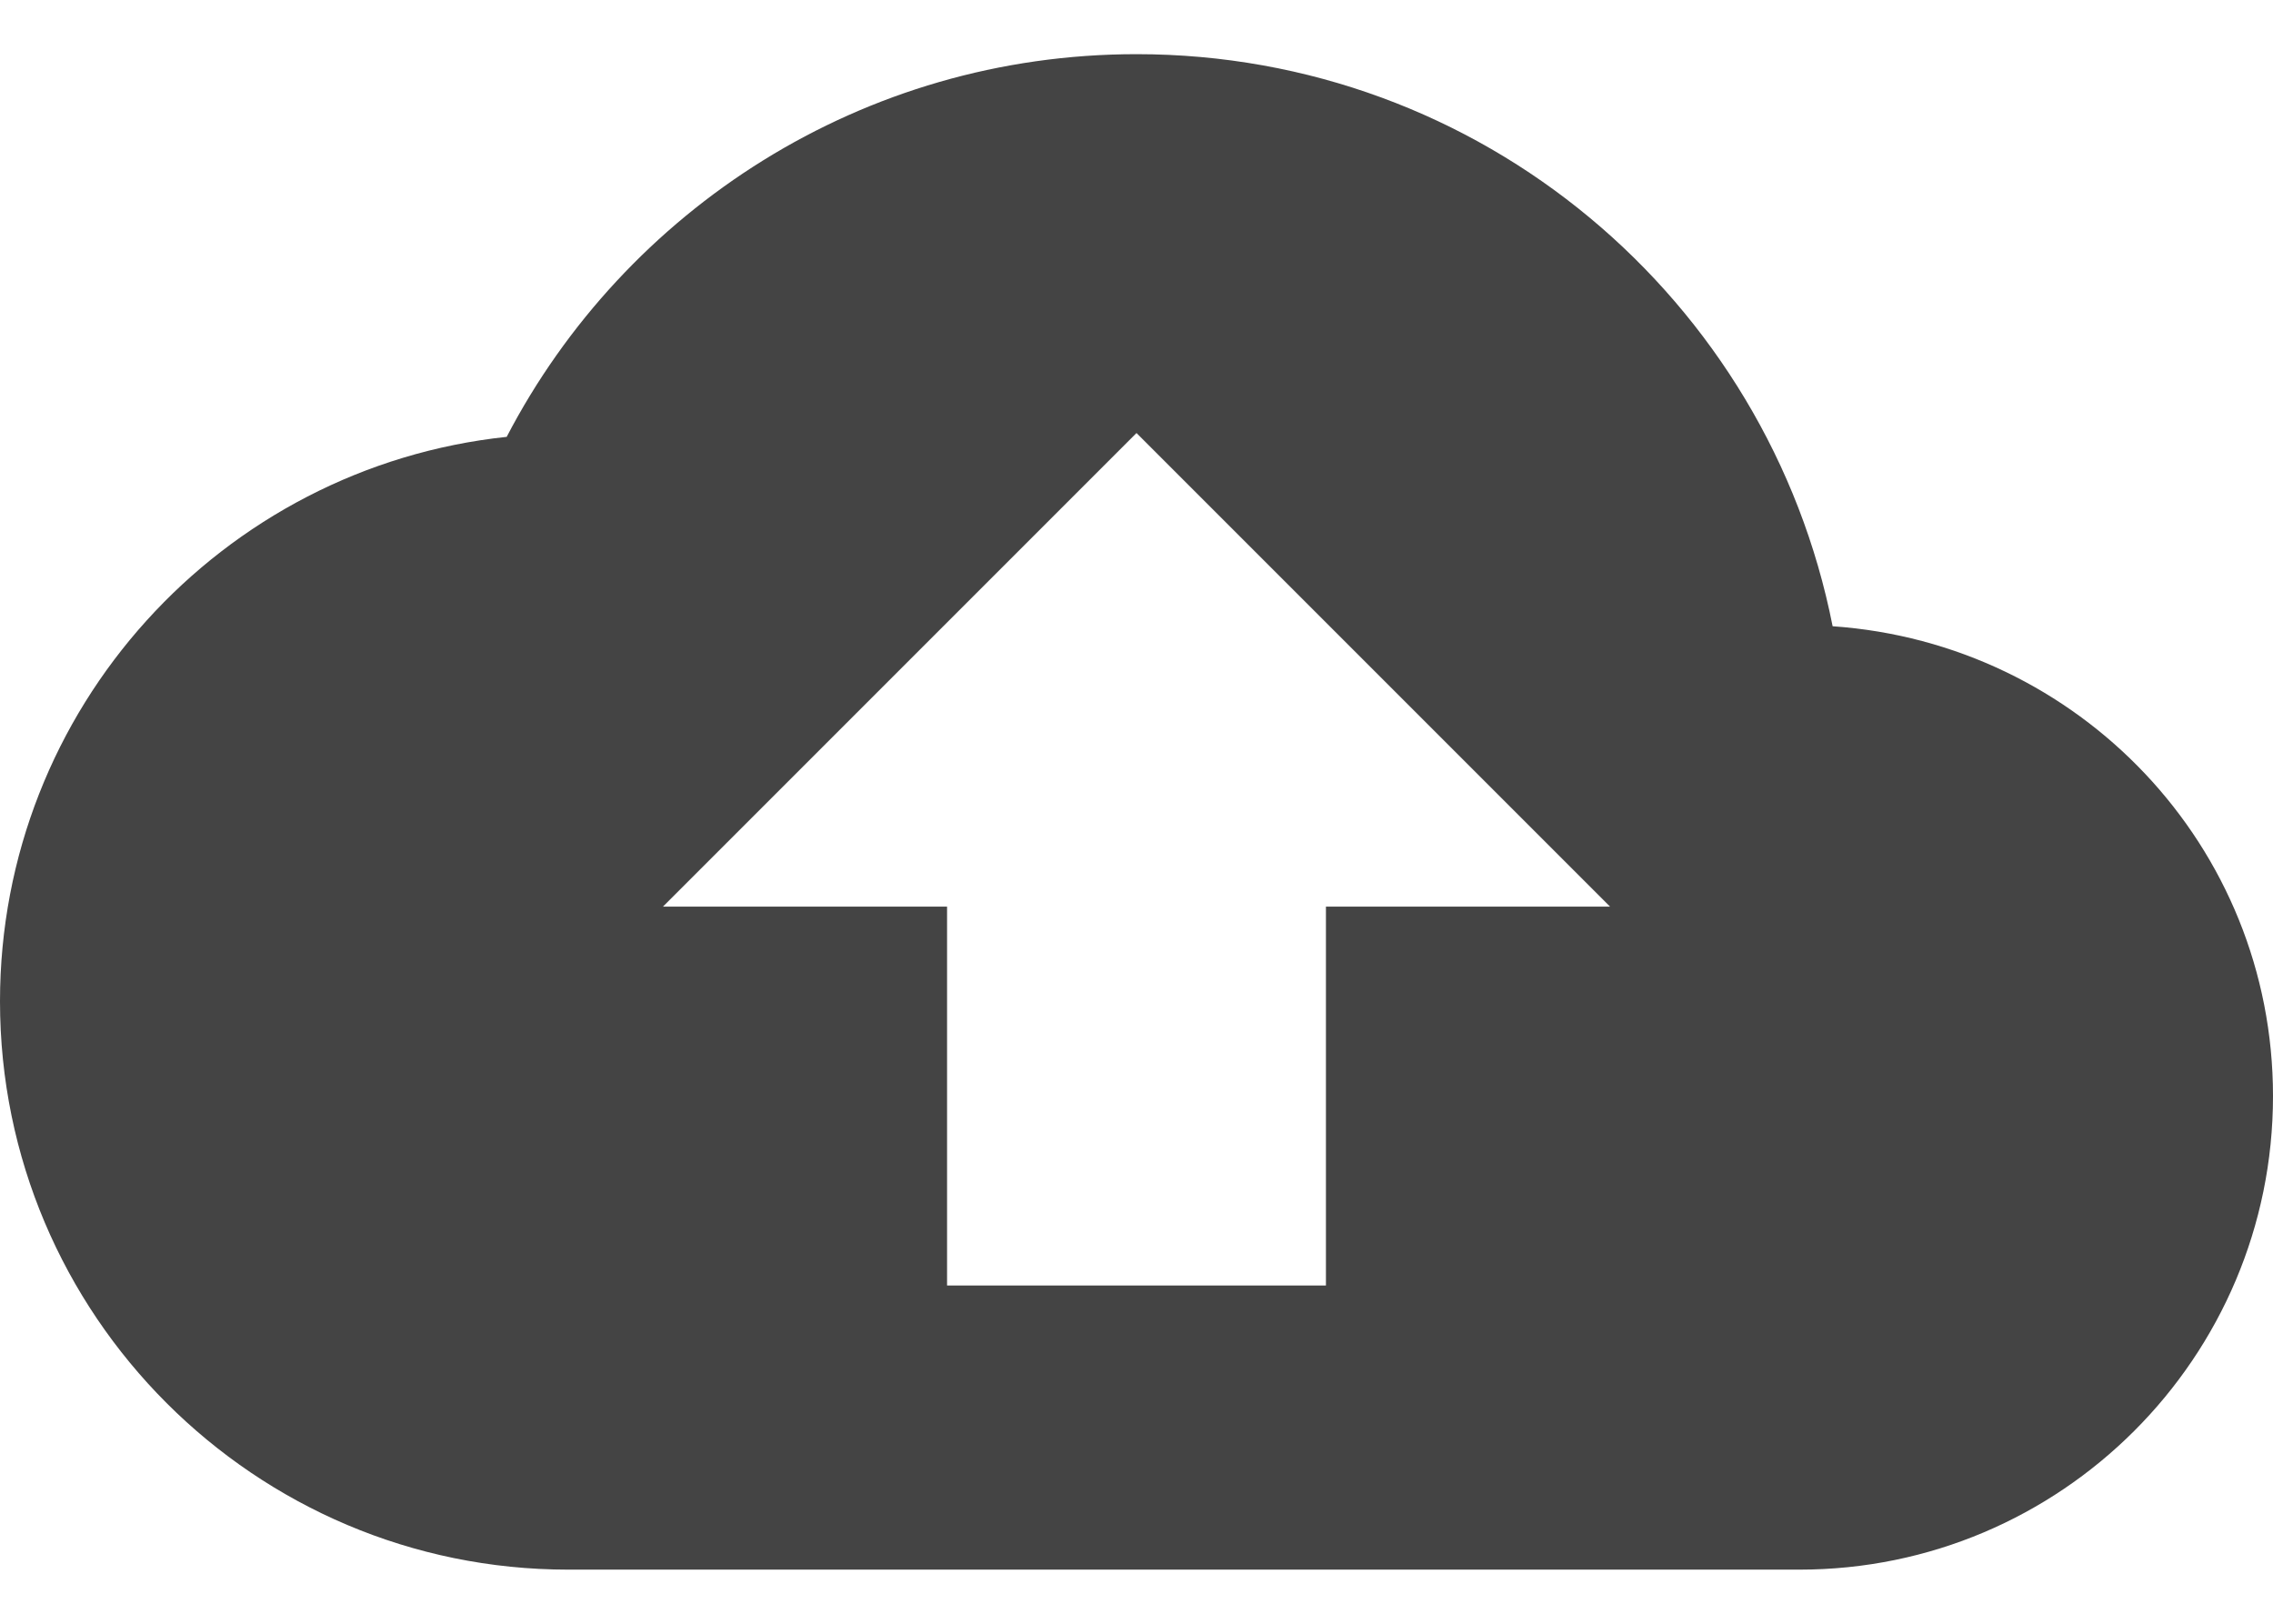 <svg width="35" height="25" viewBox="0 0 35 25" fill="none" xmlns="http://www.w3.org/2000/svg">
<path d="M28.219 9.642C27.227 4.611 22.808 0.834 17.5 0.834C13.285 0.834 9.625 3.226 7.802 6.726C3.413 7.192 0 10.911 0 15.417C0 20.244 3.923 24.167 8.75 24.167H27.708C31.733 24.167 35 20.901 35 16.876C35 13.026 32.01 9.905 28.219 9.642ZM20.417 13.959V19.792H14.583V13.959H10.208L17.5 6.667L24.792 13.959H20.417Z" fill="#444444"/>
</svg>
